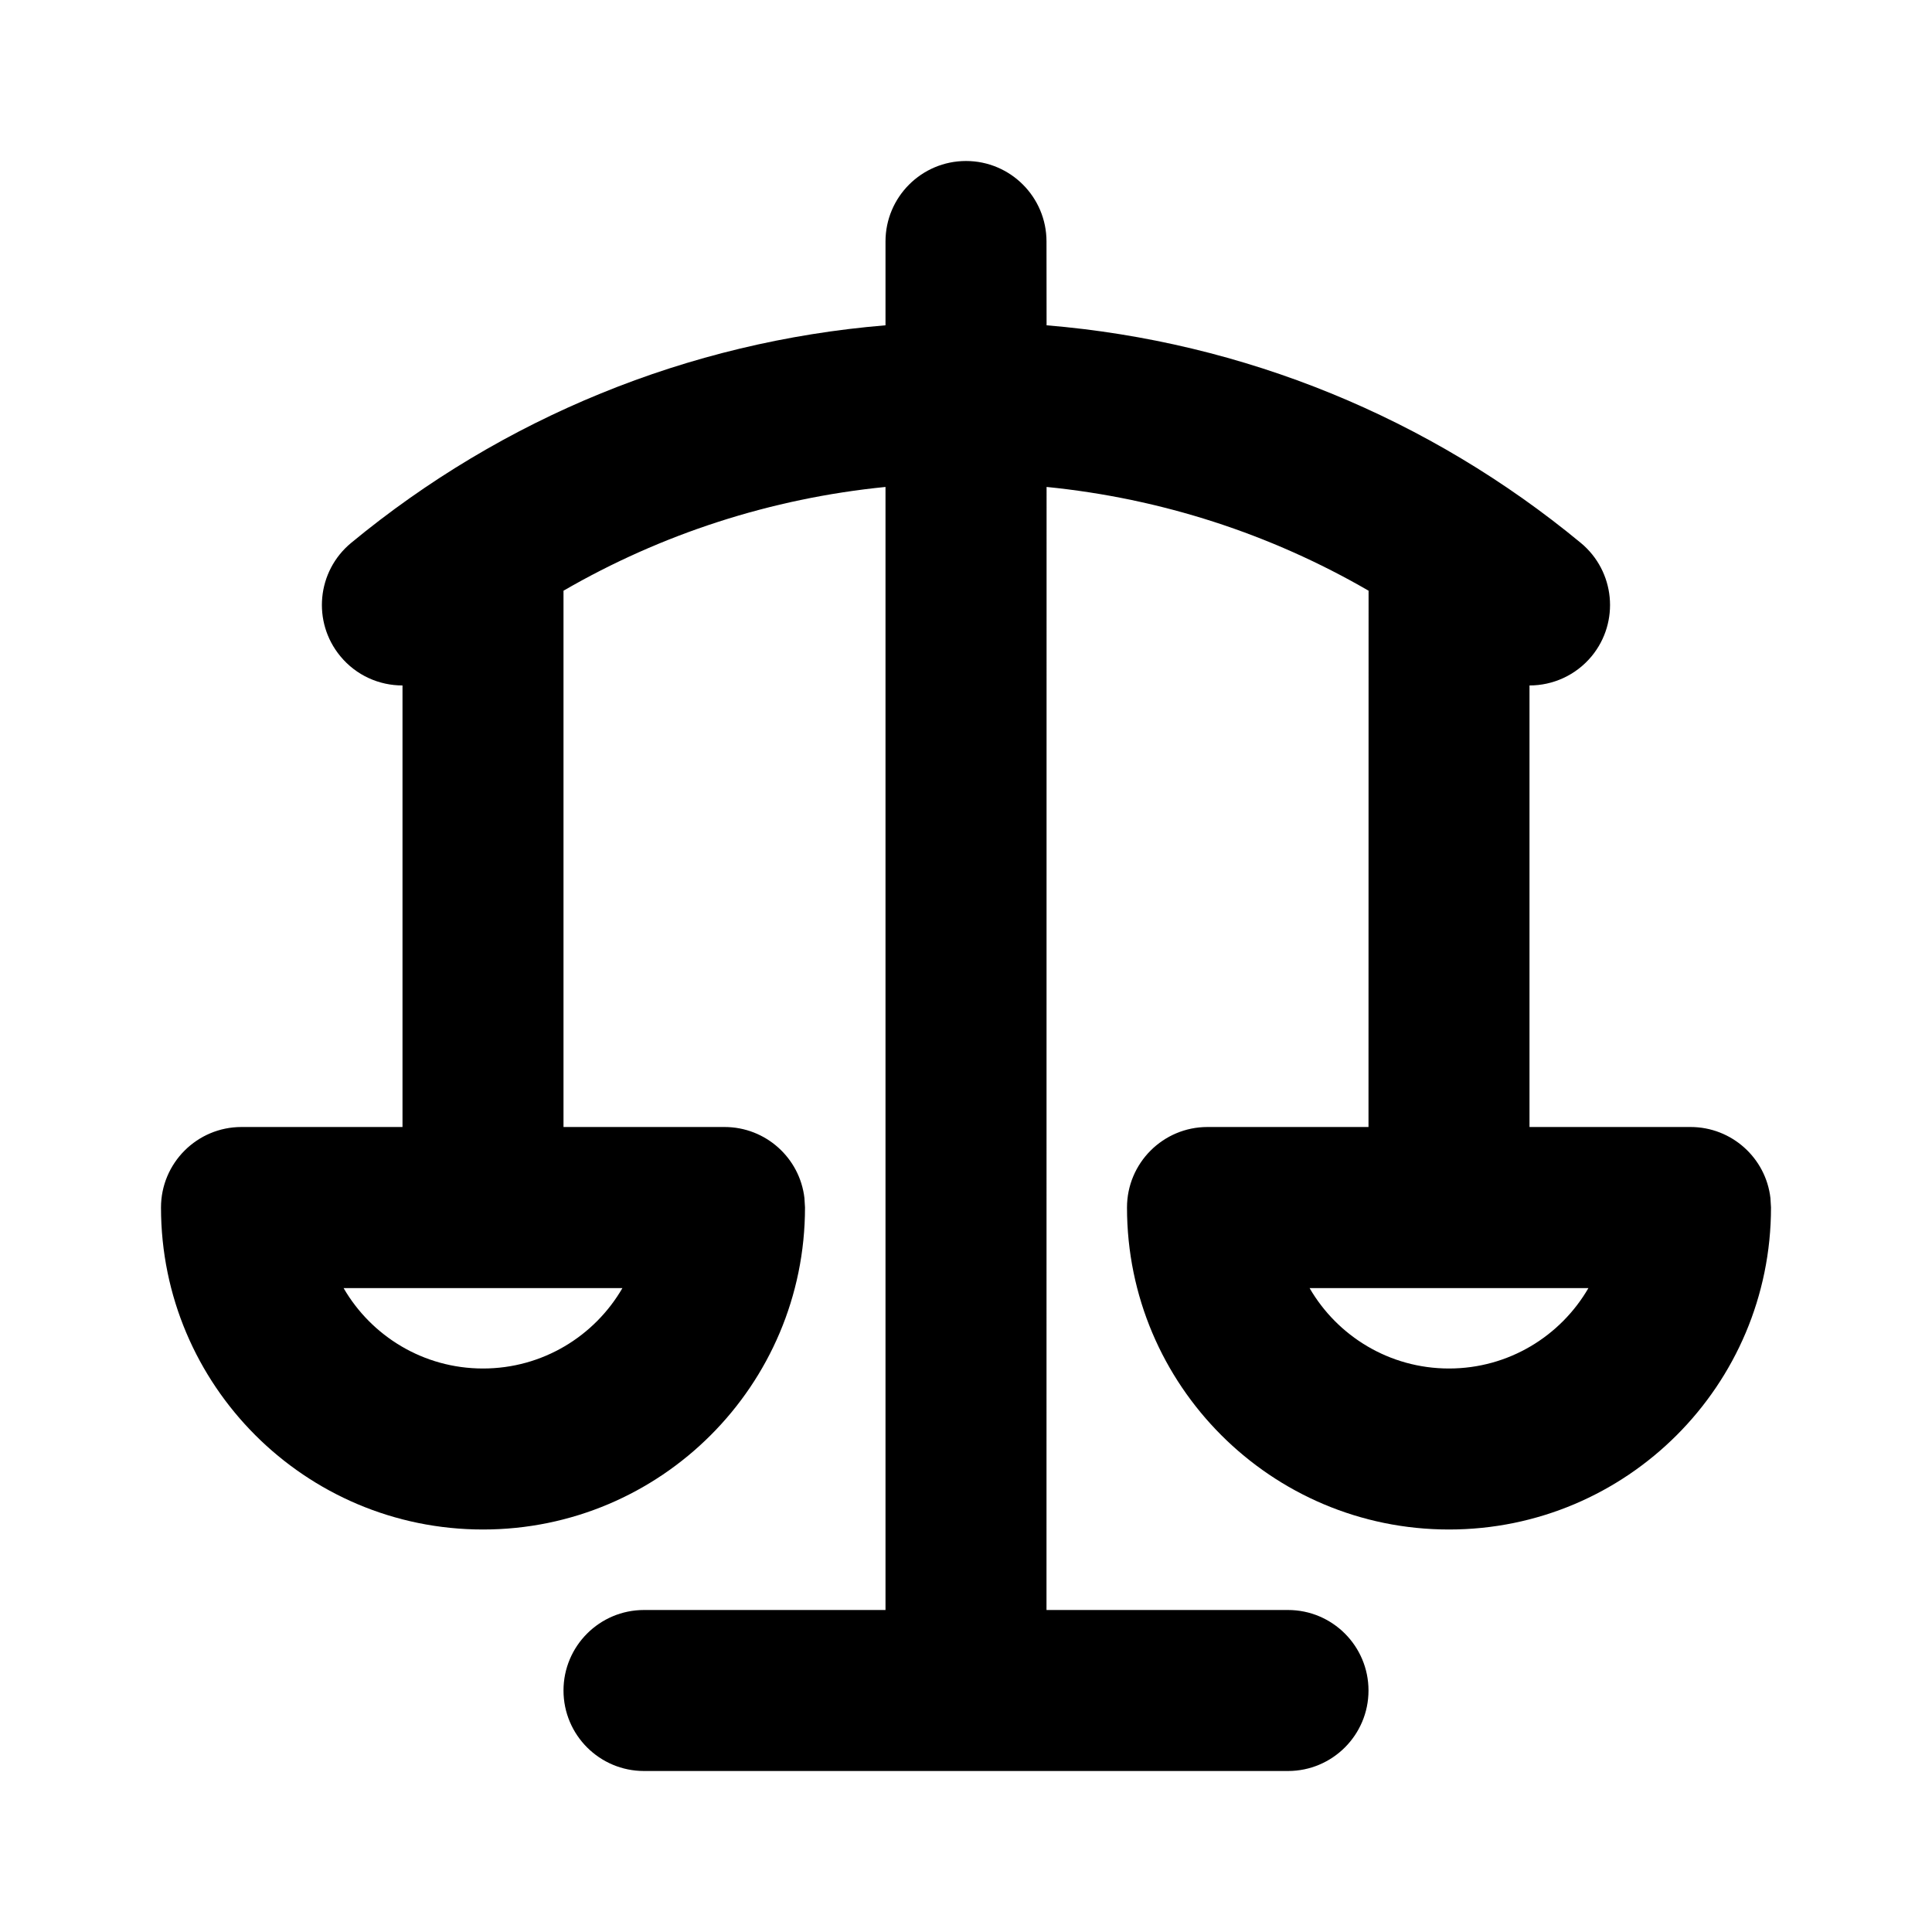 <svg width="24" height="24" viewBox="0 0 24 24" fill="none" xmlns="http://www.w3.org/2000/svg">
<path fill-rule="evenodd" clip-rule="evenodd" d="M12 2C12.552 2 13 2.448 13 3L13.001 4.041C15.454 4.244 17.757 5.191 19.637 6.744C20.063 7.096 20.123 7.726 19.772 8.152C19.574 8.391 19.288 8.515 19 8.515L19 14H21C21.513 14 21.936 14.386 21.993 14.883L22 15C22 17.209 20.209 19 18 19C15.791 19 14 17.209 14 15C14 14.448 14.448 14 15 14H17L17.001 7.338C15.784 6.633 14.425 6.191 13.001 6.049L13 20H16C16.552 20 17 20.448 17 21C17 21.552 16.552 22 16 22H8C7.448 22 7 21.552 7 21C7 20.448 7.448 20 8 20H11L11 6.049C9.576 6.191 8.217 6.633 7 7.338L7 14H9C9.513 14 9.936 14.386 9.993 14.883L10 15C10 17.209 8.209 19 6 19C3.791 19 2 17.209 2 15C2 14.448 2.448 14 3 14H5L5 8.515C4.712 8.515 4.426 8.392 4.228 8.152C3.876 7.726 3.936 7.096 4.362 6.744C6.243 5.191 8.546 4.244 11 4.041L11 3C11 2.448 11.448 2 12 2ZM16.268 16.001C16.614 16.598 17.26 17 18 17C18.74 17 19.386 16.598 19.732 16.001H16.268ZM6 17C5.26 17 4.614 16.598 4.268 16.001H7.732C7.386 16.598 6.74 17 6 17Z" fill="black"/>
</svg>
